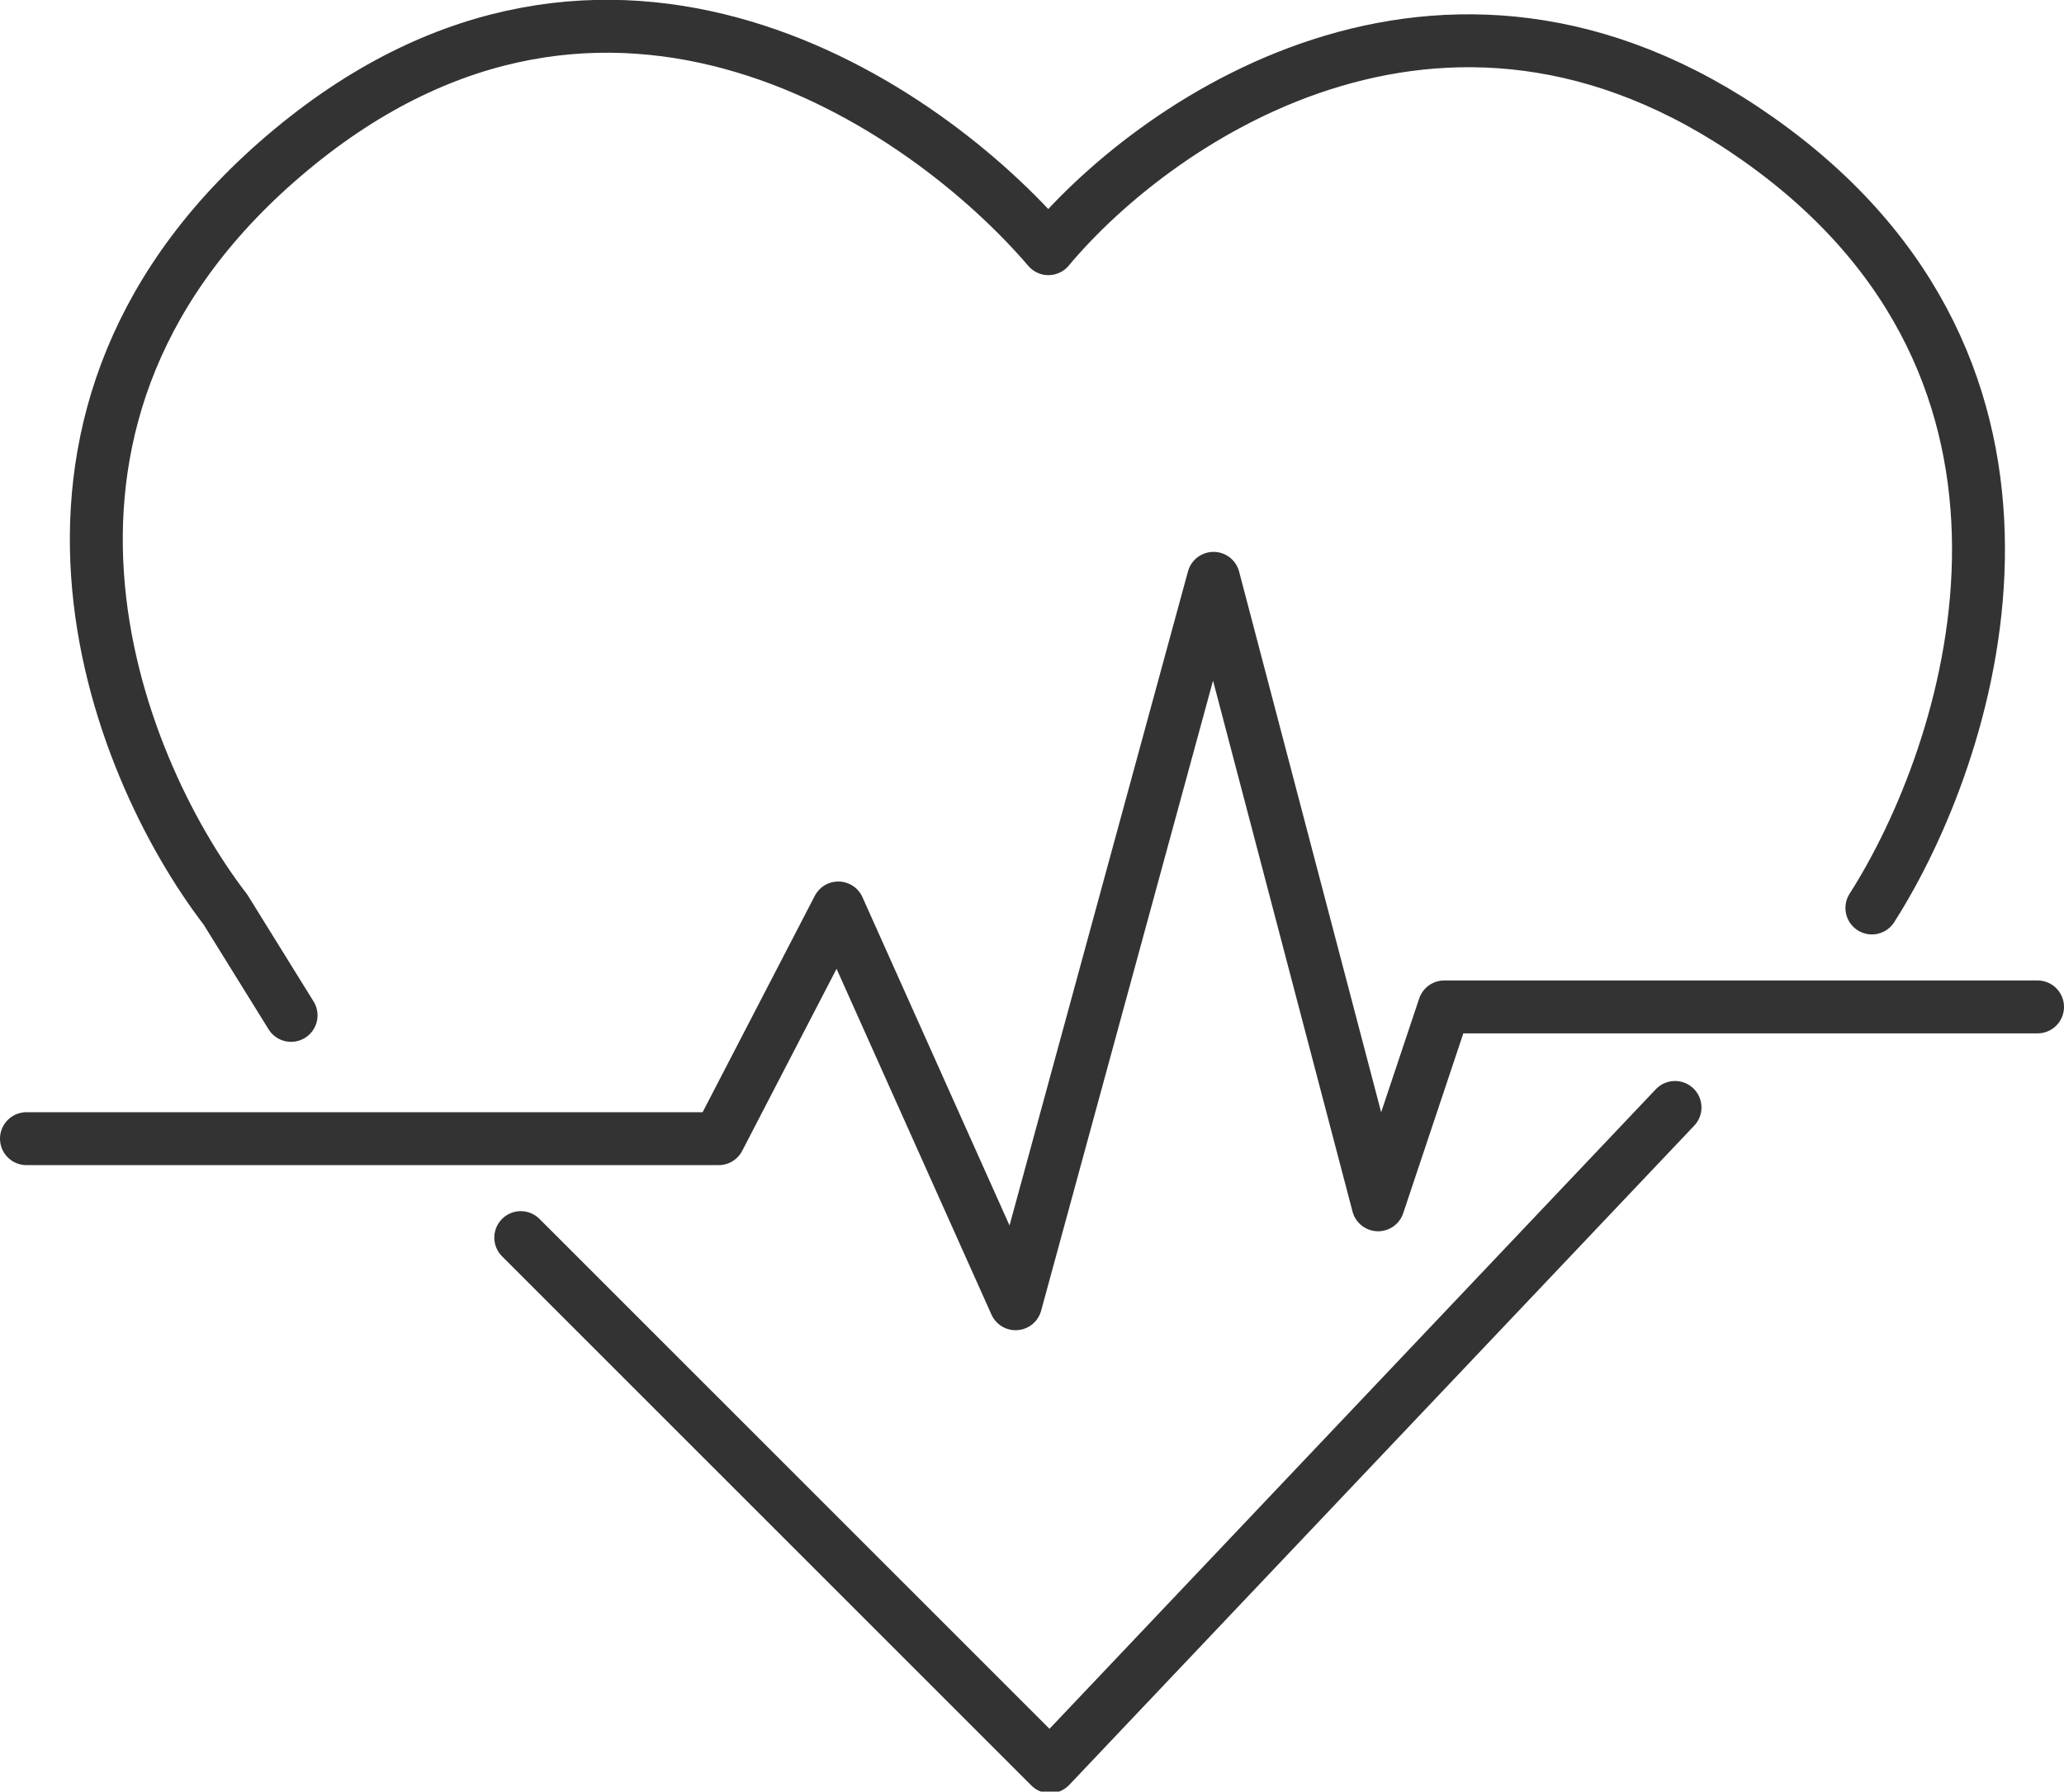 <svg id="레이어_1" data-name="레이어 1" xmlns="http://www.w3.org/2000/svg" viewBox="0 0 39 33.86"><defs><style>.cls-1{fill:none;stroke:#333;stroke-linecap:round;stroke-linejoin:round;}</style></defs><path class="cls-1" d="M6,22.26l-1.24-2C2.66,17.53,0,10.89,6,5.9S18,5.07,20.31,7.77C22.39,5.28,28,1.42,34,5.9s3.73,11.42,1.87,14.33M10.34,26.46l10,10L32.15,24M39,22.1H27.79l-1.25,3.74L23.43,14,19.69,27.71l-3.35-7.48-2.26,4.36H1" transform="translate(-0.5 -3.07)"/></svg>